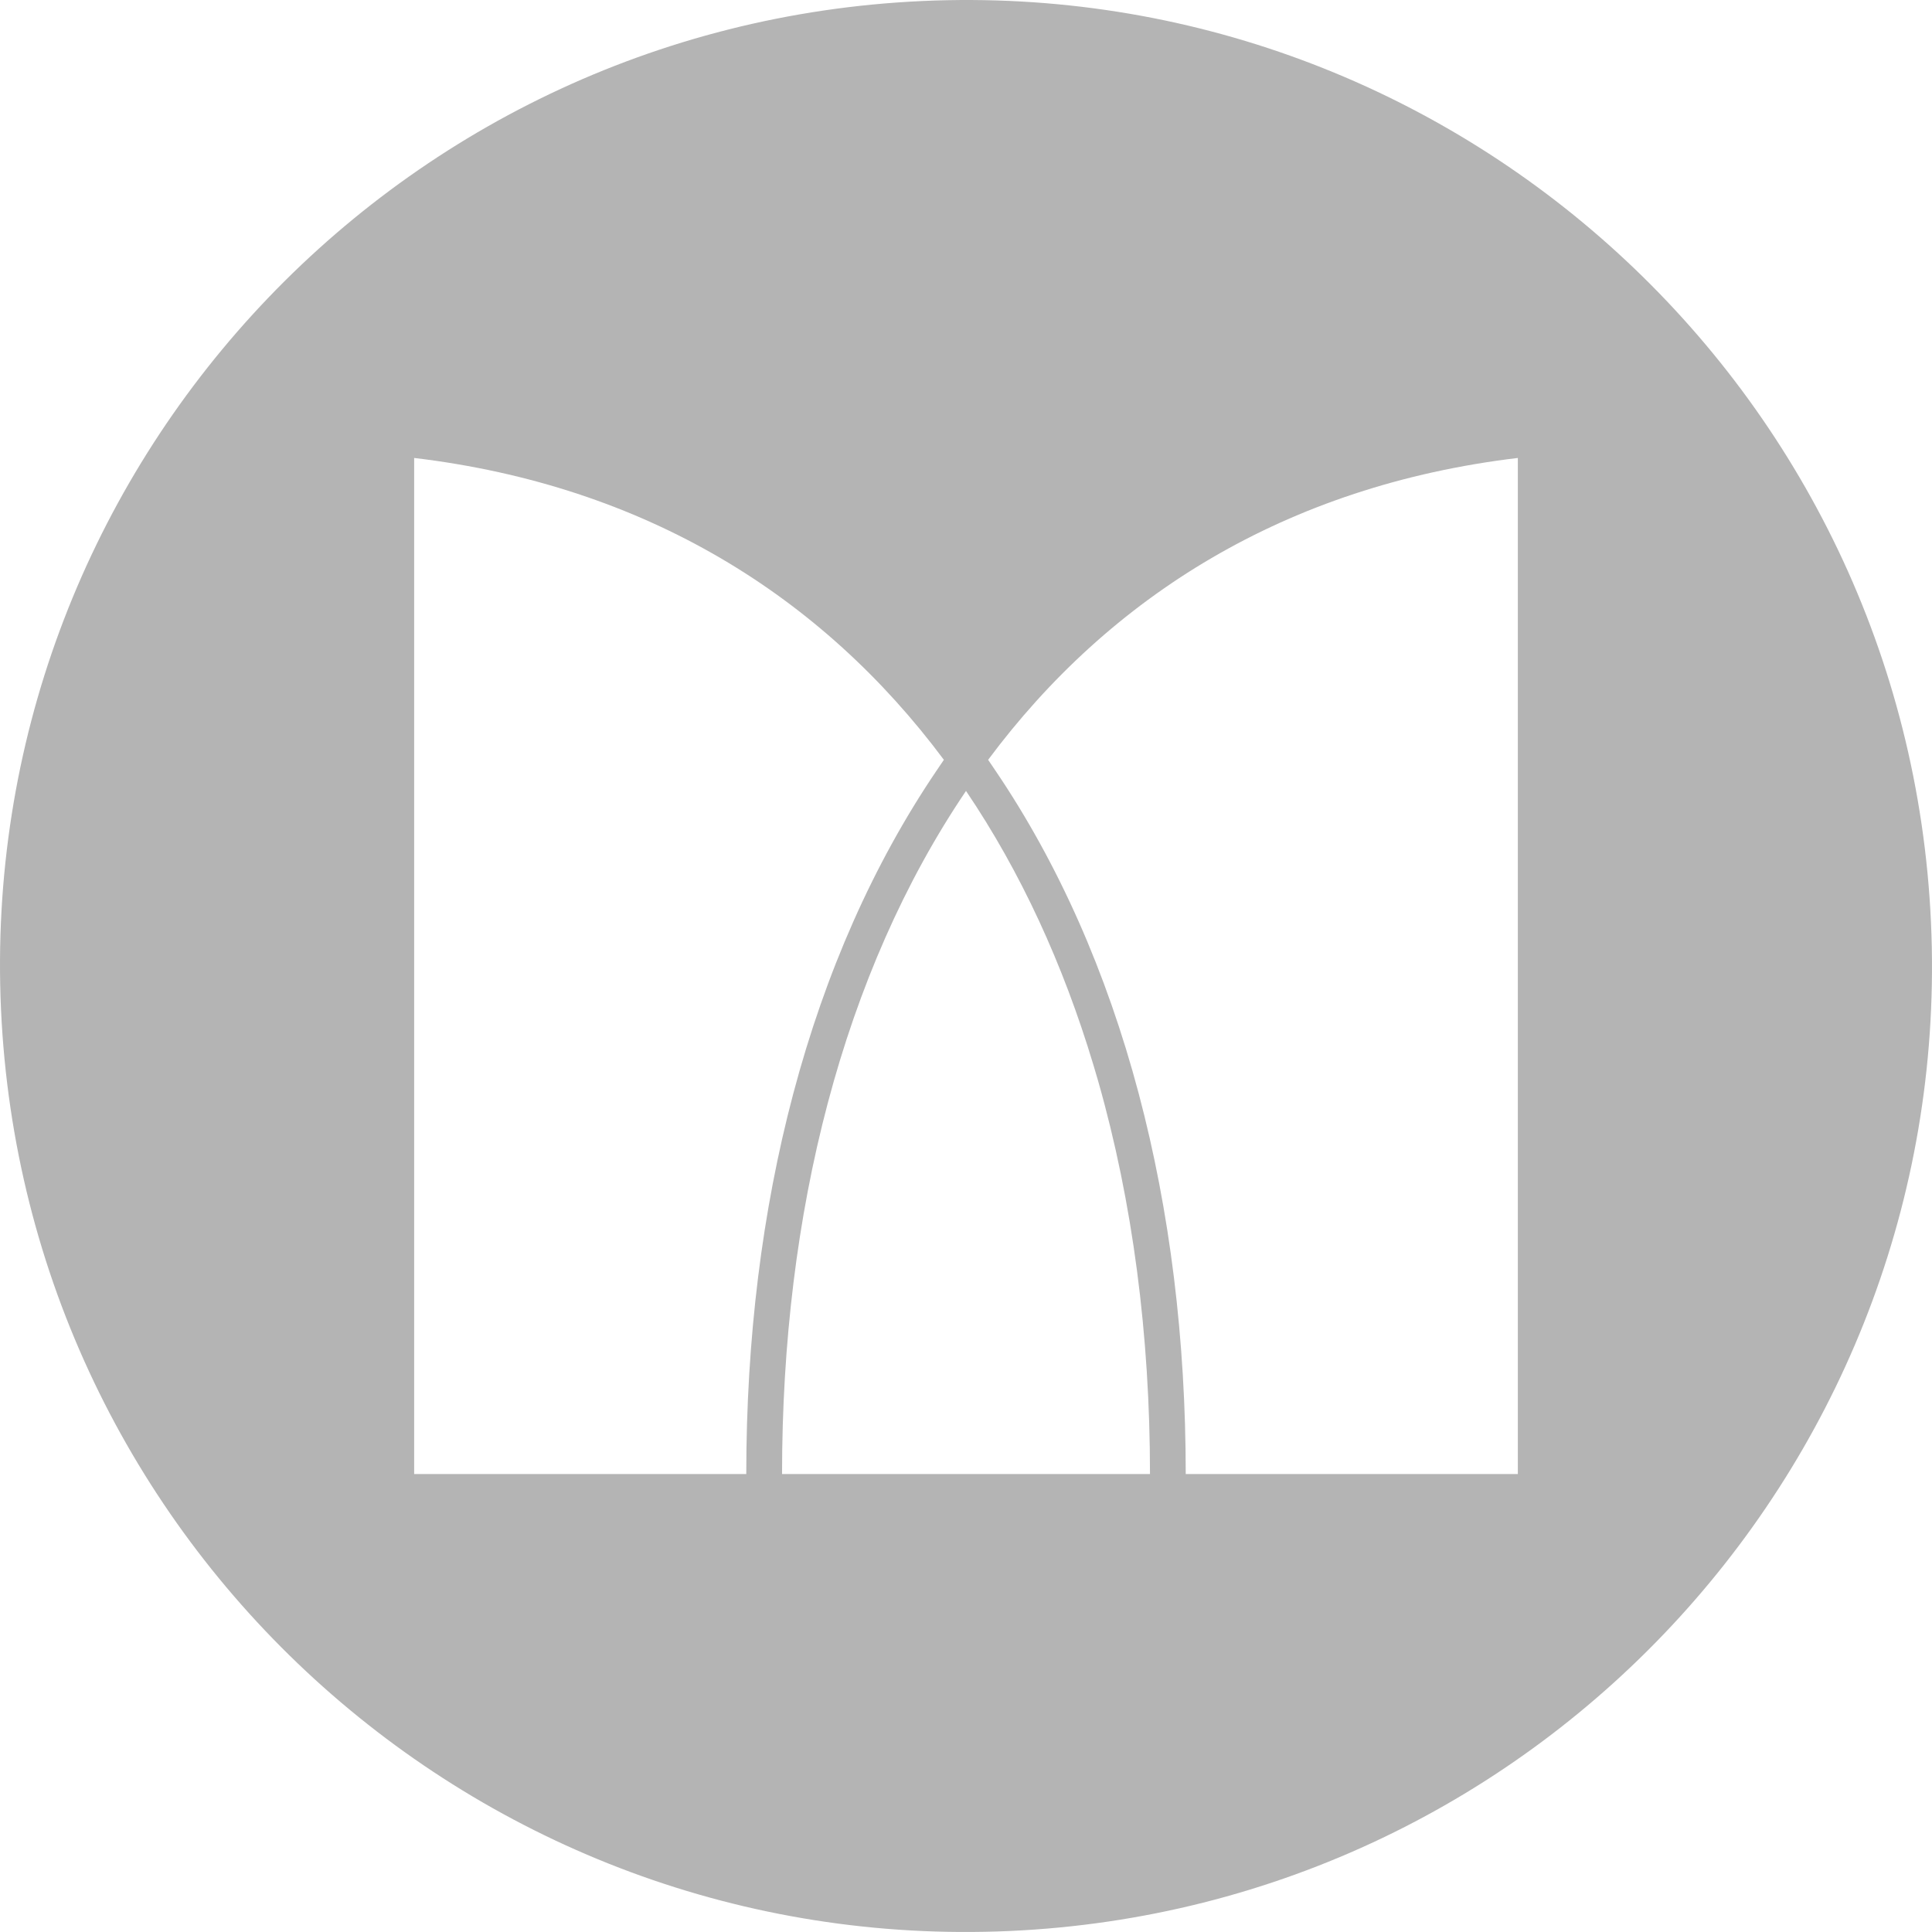 <svg id="레이어_1" data-name="레이어 1" xmlns="http://www.w3.org/2000/svg" viewBox="0 0 1080 1080"><defs><style>.cls-1{fill:#b4b4b4;}</style></defs><path class="cls-1" d="M611.25,595.42c.88,2.93,1.76,5.86,2.6,8.81Q612.59,599.8,611.25,595.42Z"/><path class="cls-1" d="M1079.43,515.55C1065.91,217.67,813.54-13,515.53.57S-13,266.4.57,564.37s265.91,528.47,563.86,515.07S1093,813.44,1079.43,515.55ZM231.52,824V256c129.59,15.47,228.06,77.39,296.11,168.74l-4.19,6.19c-35.08,51.83-62,112.54-80,180.43C426,677.11,417.17,748.65,417.17,824Zm205.65,0c0-145.93,34-280.17,102.83-381.86,30.63,45.26,54.34,97,71.25,153.27q1.34,4.4,2.6,8.82c19.36,67.86,29,142.16,29,219.77Zm411.31,0H662.83c0-75.35-8.84-146.89-26.27-212.64-18-67.89-44.92-128.6-80-180.43l-4.19-6.19c68-91.35,166.52-153.27,296.11-168.74Z"/></svg>